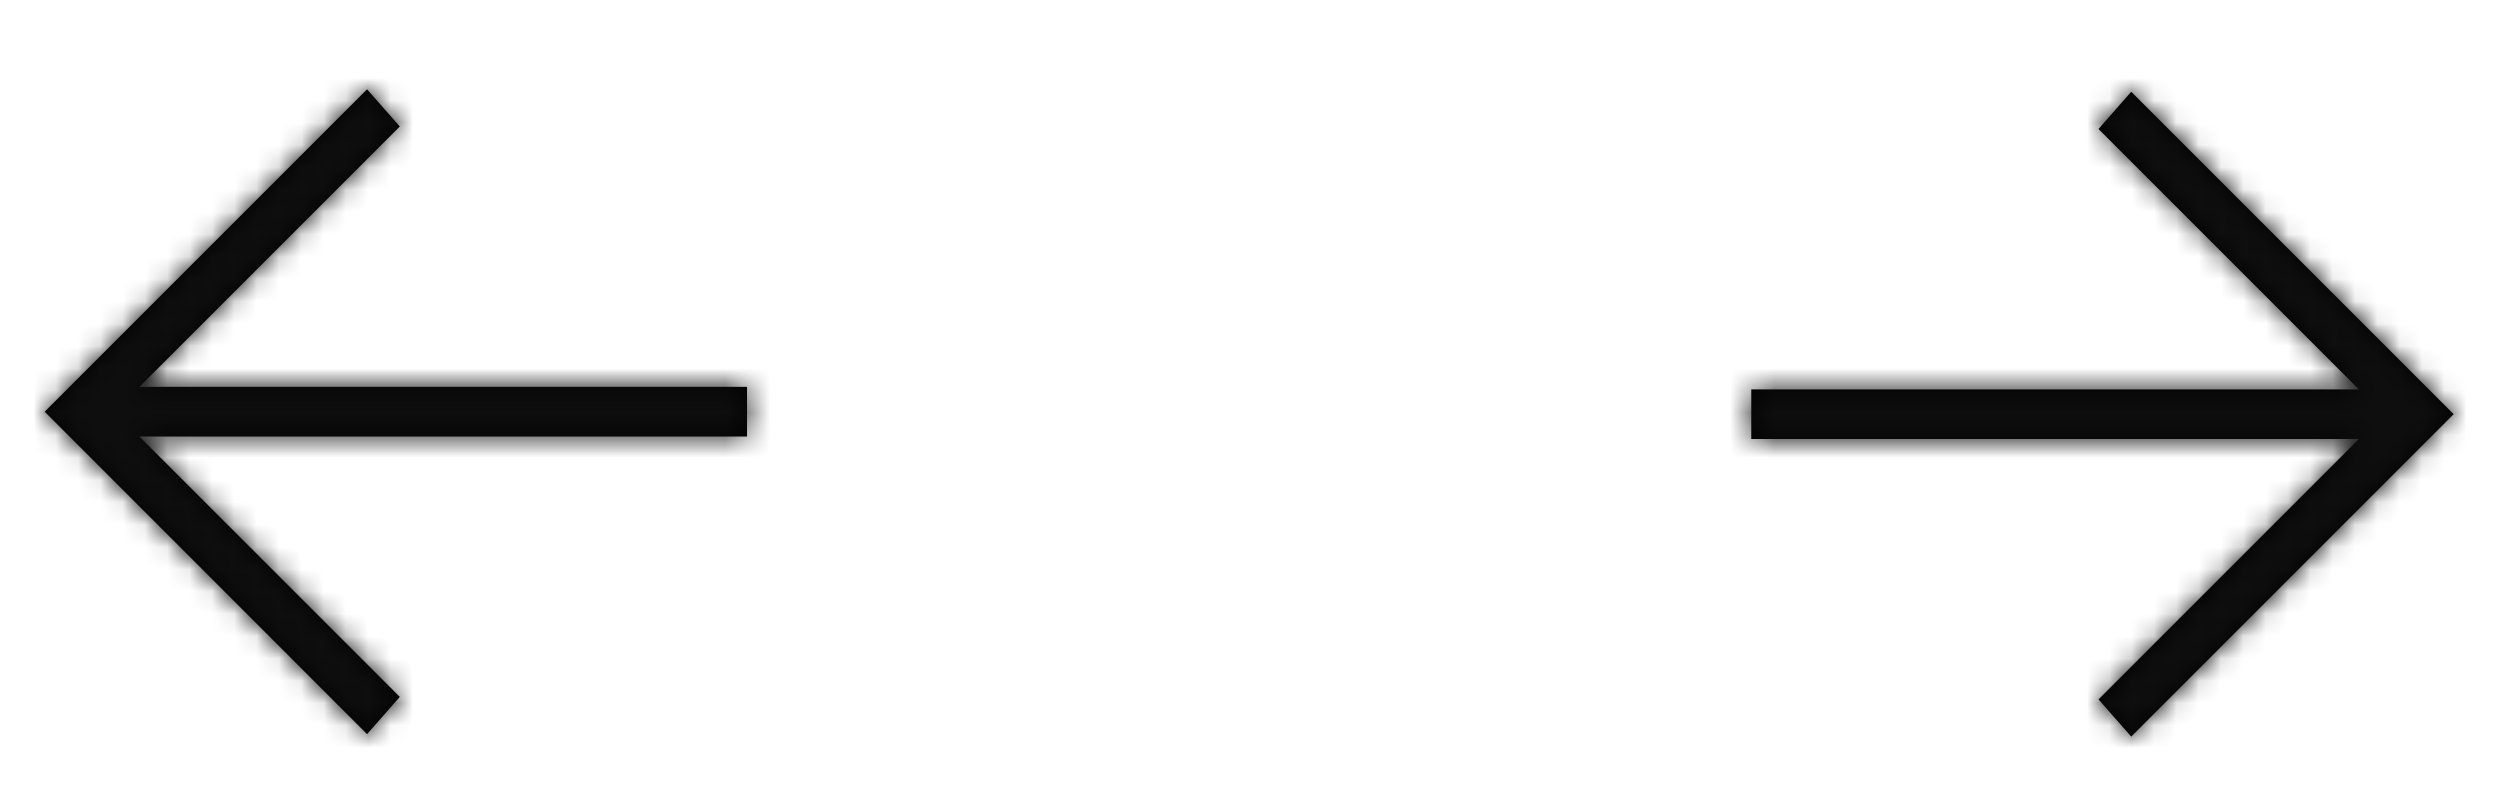 <svg width="112" height="36" viewBox="0 0 112 36" fill="none" xmlns="http://www.w3.org/2000/svg">
<mask id="path-1-inside-1_16112_20564" fill="white">
<path d="M33.467 19.556H6.244L17.911 31.222L16.444 32.889L2 18.444L16.444 4L17.911 5.667L6.244 17.333H33.467V19.556Z"/>
</mask>
<path d="M33.467 19.556H6.244L17.911 31.222L16.444 32.889L2 18.444L16.444 4L17.911 5.667L6.244 17.333H33.467V19.556Z" fill="black"/>
<path d="M33.467 19.556V21.778H35.689V19.556H33.467ZM6.244 19.556V17.333H0.88L4.673 21.127L6.244 19.556ZM17.911 31.222L19.579 32.69L20.957 31.125L19.483 29.651L17.911 31.222ZM16.444 32.889L14.873 34.46L16.548 36.135L18.113 34.357L16.444 32.889ZM2 18.444L0.429 16.873L-1.143 18.444L0.429 20.016L2 18.444ZM16.444 4L18.113 2.532L16.548 0.754L14.873 2.429L16.444 4ZM17.911 5.667L19.483 7.238L20.957 5.764L19.579 4.199L17.911 5.667ZM6.244 17.333L4.673 15.762L0.88 19.556H6.244V17.333ZM33.467 17.333H35.689V15.111H33.467V17.333ZM33.467 19.556V17.333H6.244V19.556V21.778H33.467V19.556ZM6.244 19.556L4.673 21.127L16.34 32.794L17.911 31.222L19.483 29.651L7.816 17.984L6.244 19.556ZM17.911 31.222L16.243 29.754L14.776 31.421L16.444 32.889L18.113 34.357L19.579 32.69L17.911 31.222ZM16.444 32.889L18.016 31.317L3.571 16.873L2 18.444L0.429 20.016L14.873 34.46L16.444 32.889ZM2 18.444L3.571 20.016L18.016 5.571L16.444 4L14.873 2.429L0.429 16.873L2 18.444ZM16.444 4L14.776 5.468L16.243 7.135L17.911 5.667L19.579 4.199L18.113 2.532L16.444 4ZM17.911 5.667L16.34 4.095L4.673 15.762L6.244 17.333L7.816 18.905L19.483 7.238L17.911 5.667ZM6.244 17.333V19.556H33.467V17.333V15.111H6.244V17.333ZM33.467 17.333H31.244V19.556H33.467H35.689V17.333H33.467Z" fill="#0E0E0E" mask="url(#path-1-inside-1_16112_20564)"/>
<mask id="path-3-inside-2_16112_20564" fill="white">
<path d="M78.457 17.444L105.679 17.444L94.013 5.778L95.479 4.111L109.924 18.556L95.479 33L94.013 31.333L105.679 19.667L78.457 19.667L78.457 17.444Z"/>
</mask>
<path d="M78.457 17.444L105.679 17.444L94.013 5.778L95.479 4.111L109.924 18.556L95.479 33L94.013 31.333L105.679 19.667L78.457 19.667L78.457 17.444Z" fill="black"/>
<path d="M78.457 17.444L78.457 15.222L76.235 15.222L76.235 17.444L78.457 17.444ZM105.679 17.444L105.679 19.667L111.044 19.667L107.251 15.873L105.679 17.444ZM94.013 5.778L92.344 4.31L90.967 5.875L92.441 7.349L94.013 5.778ZM95.479 4.111L97.051 2.54L95.376 0.865L93.811 2.643L95.479 4.111ZM109.924 18.556L111.495 20.127L113.067 18.556L111.495 16.984L109.924 18.556ZM95.479 33L93.811 34.468L95.376 36.246L97.051 34.571L95.479 33ZM94.013 31.333L92.441 29.762L90.967 31.236L92.344 32.801L94.013 31.333ZM105.679 19.667L107.251 21.238L111.044 17.444L105.679 17.444L105.679 19.667ZM78.457 19.667L76.235 19.667L76.235 21.889L78.457 21.889L78.457 19.667ZM78.457 17.444L78.457 19.667L105.679 19.667L105.679 17.444L105.679 15.222L78.457 15.222L78.457 17.444ZM105.679 17.444L107.251 15.873L95.584 4.206L94.013 5.778L92.441 7.349L104.108 19.016L105.679 17.444ZM94.013 5.778L95.681 7.246L97.148 5.579L95.479 4.111L93.811 2.643L92.344 4.31L94.013 5.778ZM95.479 4.111L93.908 5.682L108.352 20.127L109.924 18.556L111.495 16.984L97.051 2.54L95.479 4.111ZM109.924 18.556L108.352 16.984L93.908 31.429L95.479 33L97.051 34.571L111.495 20.127L109.924 18.556ZM95.479 33L97.148 31.532L95.681 29.865L94.013 31.333L92.344 32.801L93.811 34.468L95.479 33ZM94.013 31.333L95.584 32.905L107.251 21.238L105.679 19.667L104.108 18.095L92.441 29.762L94.013 31.333ZM105.679 19.667L105.679 17.444L78.457 17.444L78.457 19.667L78.457 21.889L105.679 21.889L105.679 19.667ZM78.457 19.667L80.679 19.667L80.679 17.444L78.457 17.444L76.235 17.444L76.235 19.667L78.457 19.667Z" fill="#0E0E0E" mask="url(#path-3-inside-2_16112_20564)"/>
</svg>
